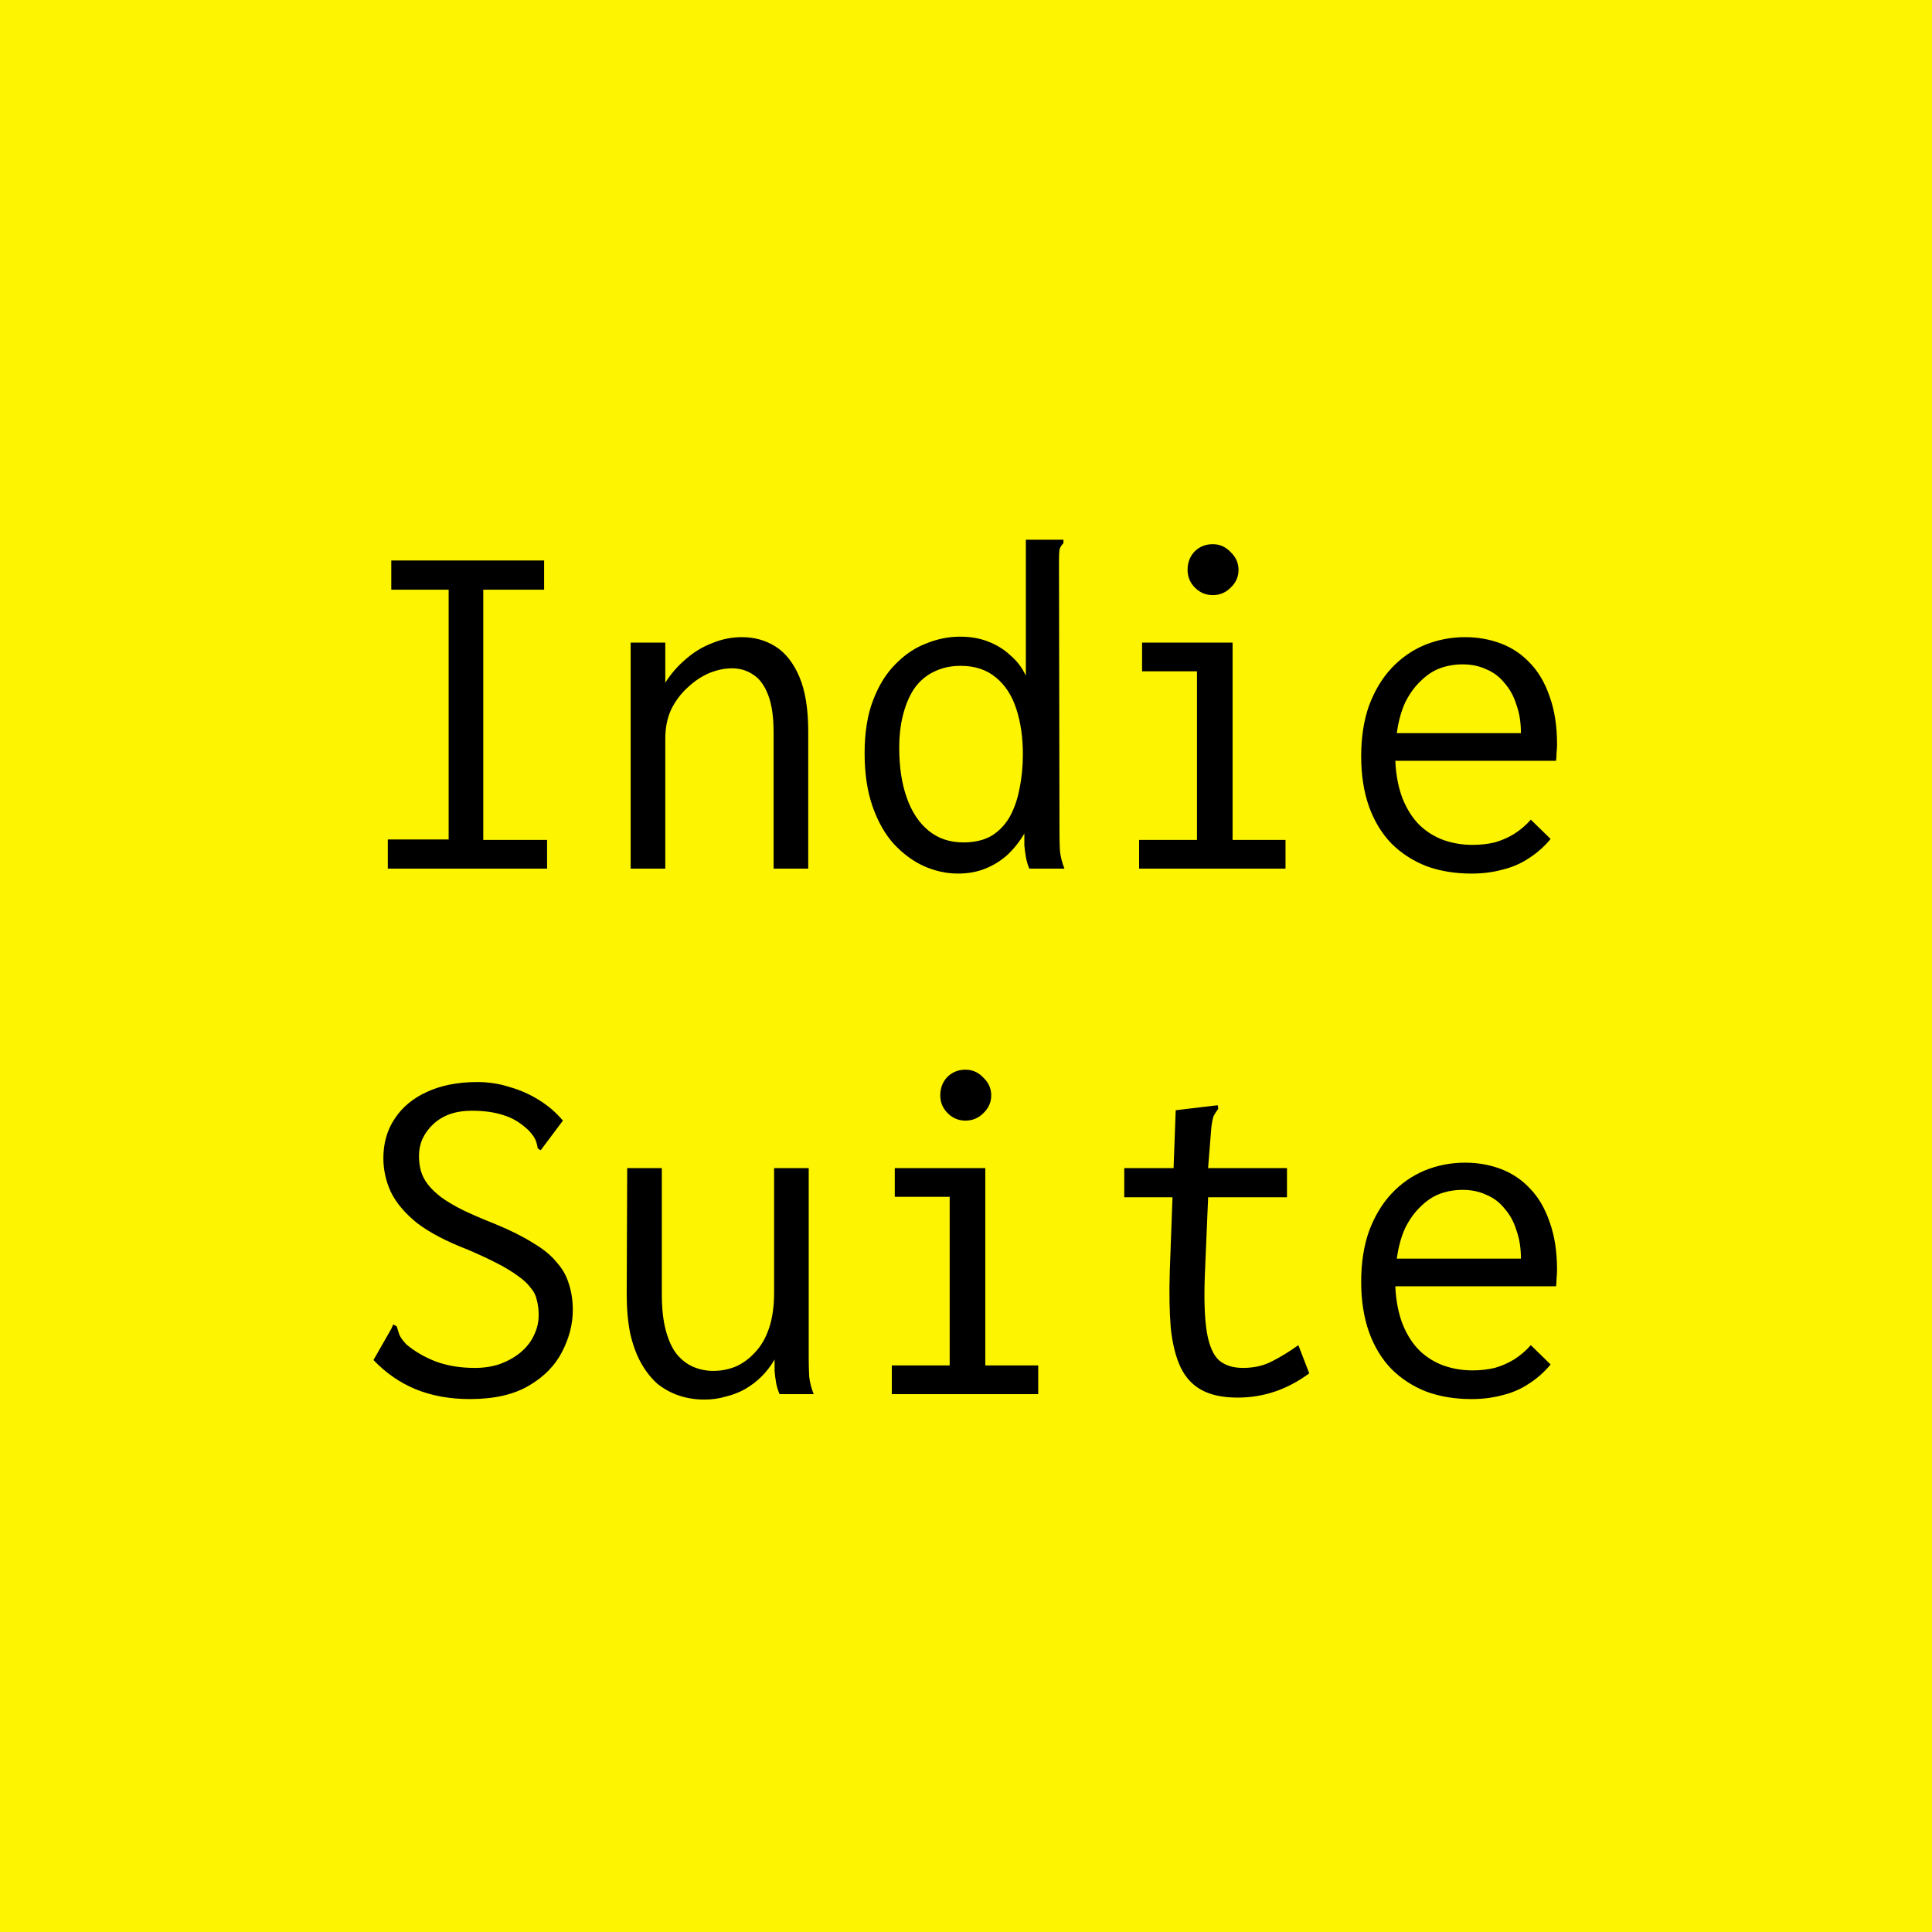 <svg width="1250" height="1250" viewBox="0 0 1250 1250" fill="none" xmlns="http://www.w3.org/2000/svg">
<rect width="1250" height="1250" fill="#FCF400"/>
<path d="M250.92 562V543.12H290.28V381.52H253.16V362.64H352.04V381.52H312.68V543.44H353.96V562H250.92ZM408.04 562V415.76H430.44V441.68C434.28 435.707 438.76 430.587 443.88 426.32C449 421.84 454.653 418.427 460.84 416.08C467.027 413.52 473.427 412.24 480.04 412.24C488.147 412.24 495.4 414.267 501.8 418.32C508.2 422.373 513.32 428.88 517.16 437.84C521 446.8 522.92 458.64 522.92 473.36V562H500.52V474C500.52 463.76 499.347 455.653 497 449.68C494.653 443.493 491.453 439.12 487.4 436.56C483.347 433.787 478.76 432.4 473.64 432.4C468.733 432.4 463.72 433.467 458.6 435.6C453.693 437.733 449.107 440.827 444.84 444.88C440.573 448.72 437.053 453.413 434.28 458.96C431.72 464.507 430.44 470.8 430.44 477.84V562H408.04ZM619.88 565.2C612.413 565.2 605.053 563.6 597.8 560.4C590.76 557.2 584.253 552.4 578.28 546C572.52 539.6 567.933 531.493 564.52 521.68C561.107 511.867 559.4 500.453 559.4 487.44C559.4 474 561.213 462.587 564.84 453.2C568.467 443.6 573.267 435.813 579.24 429.84C585.213 423.653 591.827 419.173 599.08 416.4C606.333 413.413 613.693 411.92 621.16 411.92C627.987 411.92 634.067 412.987 639.4 415.12C644.947 417.253 649.747 420.24 653.8 424.08C658.067 427.707 661.373 432.08 663.72 437.2V349.2H684.84H688.04V351.44C686.76 352.72 685.907 354.107 685.48 355.6C685.267 357.093 685.16 359.653 685.16 363.28L685.48 539.28C685.48 543.12 685.587 546.96 685.8 550.8C686.227 554.427 687.187 558.16 688.68 562H665.96C664.893 559.44 664.147 556.88 663.72 554.32C663.293 551.76 662.973 549.307 662.76 546.96C662.76 544.4 662.76 541.84 662.76 539.28C659.773 544.4 656.147 548.987 651.88 553.04C647.613 556.88 642.813 559.867 637.48 562C632.147 564.133 626.28 565.2 619.88 565.2ZM623.4 545.04C630.44 545.04 636.413 543.653 641.32 540.88C646.227 537.893 650.173 533.84 653.16 528.72C656.147 523.387 658.28 517.307 659.56 510.48C661.053 503.44 661.8 495.973 661.8 488.08C661.8 477.2 660.413 467.493 657.64 458.96C654.867 450.213 650.493 443.387 644.52 438.48C638.547 433.36 630.867 430.8 621.48 430.8C615.08 430.8 609.32 432.08 604.2 434.64C599.293 436.987 595.133 440.507 591.72 445.2C588.52 449.893 586.067 455.547 584.36 462.16C582.653 468.56 581.8 475.813 581.8 483.92C581.8 496.08 583.4 506.747 586.6 515.92C589.8 525.093 594.493 532.24 600.68 537.36C606.867 542.48 614.44 545.04 623.4 545.04ZM737 562V543.44H774.44V434.32H738.92V415.76H797.48V543.44H831.72V562H737ZM784.68 385.04C780.2 385.04 776.36 383.44 773.16 380.24C769.96 377.04 768.36 373.2 768.36 368.72C768.36 364.027 769.853 360.08 772.84 356.88C776.04 353.68 779.987 352.08 784.68 352.08C789.16 352.08 793 353.787 796.2 357.2C799.613 360.4 801.32 364.24 801.32 368.72C801.32 373.2 799.613 377.04 796.2 380.24C793 383.44 789.16 385.04 784.68 385.04ZM952.04 565.2C941.373 565.2 931.667 563.6 922.92 560.4C914.173 556.987 906.6 552.08 900.2 545.68C894.013 539.28 889.213 531.387 885.8 522C882.387 512.4 880.68 501.52 880.68 489.36C880.68 476.987 882.387 466 885.8 456.4C889.427 446.8 894.227 438.8 900.2 432.4C906.387 425.787 913.533 420.773 921.64 417.36C929.96 413.947 938.707 412.24 947.88 412.24C956.2 412.24 963.987 413.627 971.24 416.4C978.493 419.173 984.787 423.44 990.12 429.2C995.453 434.747 999.613 441.893 1002.6 450.64C1005.8 459.387 1007.4 469.733 1007.4 481.68C1007.4 483.387 1007.29 485.2 1007.08 487.12C1007.08 488.827 1006.97 490.533 1006.76 492.24H902.76C903.187 501.627 904.787 509.84 907.56 516.88C910.333 523.707 913.96 529.36 918.44 533.84C922.92 538.107 928.04 541.307 933.8 543.44C939.773 545.573 946.067 546.64 952.68 546.64C957.8 546.64 962.6 546.107 967.08 545.04C971.56 543.76 975.72 541.947 979.56 539.6C983.613 537.04 987.24 533.947 990.44 530.32L1003.24 542.8C999.187 547.707 994.493 551.867 989.16 555.28C984.04 558.693 978.387 561.147 972.2 562.64C966.013 564.347 959.293 565.2 952.04 565.2ZM903.72 474.32H984.04C984.04 467.493 983.08 461.413 981.16 456.08C979.453 450.533 976.893 445.84 973.48 442C970.28 437.947 966.333 434.96 961.64 433.04C957.16 430.907 952.04 429.84 946.28 429.84C941.16 429.84 936.253 430.693 931.56 432.4C927.08 434.107 922.92 436.88 919.08 440.72C915.24 444.347 911.933 448.933 909.16 454.48C906.6 460.027 904.787 466.64 903.72 474.32ZM304.04 905.2C291.027 905.2 279.293 903.067 268.84 898.8C258.6 894.533 249.533 888.24 241.64 879.92L253.16 859.76L254.44 856.88L256.68 858.16C257.107 859.653 257.64 861.36 258.28 863.28C258.92 864.987 260.413 867.12 262.76 869.68C268.307 874.373 274.707 878.107 281.96 880.88C289.427 883.653 297.853 885.04 307.24 885.04C313.213 885.04 318.653 884.187 323.56 882.48C328.68 880.56 333.053 878.107 336.68 875.12C340.52 871.92 343.4 868.293 345.32 864.24C347.453 859.973 348.52 855.493 348.52 850.8C348.52 847.173 348.093 843.867 347.24 840.88C346.6 837.893 345.213 835.227 343.08 832.88C341.16 830.32 338.493 827.867 335.08 825.52C331.667 822.96 327.293 820.293 321.96 817.52C316.627 814.747 310.227 811.76 302.76 808.56C288.893 803.227 277.907 797.467 269.8 791.28C261.907 784.88 256.253 778.16 252.84 771.12C249.64 764.08 248.04 756.827 248.04 749.36C248.04 739.547 250.493 731.013 255.4 723.76C260.307 716.293 267.24 710.533 276.2 706.48C285.373 702.213 296.253 700.08 308.84 700.08C316.093 700.08 323.027 701.147 329.64 703.28C336.467 705.2 342.76 707.973 348.52 711.6C354.493 715.227 359.72 719.707 364.2 725.04L351.72 741.68L349.8 744.24L347.88 742.96C347.667 741.253 347.24 739.547 346.6 737.84C345.96 736.133 344.467 734 342.12 731.44C337 726.533 331.56 723.227 325.8 721.52C320.04 719.6 313.213 718.64 305.32 718.64C299.987 718.64 295.187 719.387 290.92 720.88C286.867 722.373 283.347 724.507 280.36 727.28C277.373 730.053 275.027 733.253 273.32 736.88C271.827 740.293 271.08 743.92 271.08 747.76C271.08 751.387 271.507 754.693 272.36 757.68C273.213 760.667 274.707 763.547 276.84 766.32C278.973 769.093 281.853 771.867 285.48 774.64C289.32 777.413 294.013 780.187 299.56 782.96C305.32 785.733 312.253 788.72 320.36 791.92C330.173 795.973 338.28 800.027 344.68 804.08C351.293 807.92 356.413 812.08 360.04 816.56C363.88 820.827 366.547 825.52 368.04 830.64C369.747 835.76 370.6 841.413 370.6 847.6C370.6 856.773 368.253 865.84 363.56 874.8C359.08 883.547 351.933 890.8 342.12 896.56C332.307 902.32 319.613 905.2 304.04 905.2ZM455.72 905.52C449.96 905.52 444.52 904.667 439.4 902.96C434.28 901.253 429.587 898.693 425.32 895.28C421.267 891.653 417.747 887.173 414.76 881.84C411.773 876.507 409.427 870.107 407.72 862.64C406.227 855.173 405.48 846.747 405.48 837.36L405.8 755.76H428.2V837.36C428.2 846.533 429.053 854.32 430.76 860.72C432.467 867.12 434.813 872.24 437.8 876.08C441 879.92 444.627 882.693 448.68 884.4C452.733 886.107 457 886.96 461.48 886.96C466.6 886.96 471.507 886 476.2 884.08C480.893 881.947 485.053 878.853 488.68 874.8C492.52 870.747 495.507 865.52 497.64 859.12C499.773 852.72 500.84 845.147 500.84 836.4V755.76H523.24V879.28C523.24 883.12 523.347 886.96 523.56 890.8C523.987 894.427 524.947 898.16 526.44 902H504.36C503.293 899.44 502.547 896.987 502.12 894.64C501.693 892.08 501.373 889.52 501.16 886.96C501.16 884.4 501.16 881.947 501.16 879.6C498.813 883.653 496.04 887.28 492.84 890.48C489.64 893.68 486.013 896.453 481.96 898.8C478.12 900.933 473.96 902.533 469.48 903.6C465.213 904.88 460.627 905.52 455.72 905.52ZM577 902V883.44H614.44V774.32H578.92V755.76H637.48V883.44H671.72V902H577ZM624.68 725.04C620.2 725.04 616.36 723.44 613.16 720.24C609.96 717.04 608.36 713.2 608.36 708.72C608.36 704.027 609.853 700.08 612.84 696.88C616.04 693.68 619.987 692.08 624.68 692.08C629.16 692.08 633 693.787 636.2 697.2C639.613 700.4 641.32 704.24 641.32 708.72C641.32 713.2 639.613 717.04 636.2 720.24C633 723.44 629.16 725.04 624.68 725.04ZM800.68 904.24C791.293 904.24 783.613 902.64 777.64 899.44C771.667 896.24 767.08 891.333 763.88 884.72C760.68 877.893 758.547 869.36 757.48 859.12C756.627 848.88 756.413 836.72 756.84 822.64L760.68 718.32L784.68 715.44L787.88 715.12L788.2 717.36C787.133 718.853 786.173 720.347 785.32 721.84C784.68 723.333 784.147 725.893 783.72 729.52L780.84 765.68L781.8 771.44L779.56 824.24C778.92 840.453 779.347 853.04 780.84 862C782.333 870.747 785 876.827 788.84 880.24C792.68 883.44 797.8 885.04 804.2 885.04C811.24 885.04 817.427 883.653 822.76 880.88C828.307 878.107 834.067 874.587 840.04 870.32L847.08 888.56C839.827 893.893 832.36 897.84 824.68 900.4C817 902.96 809 904.24 800.68 904.24ZM727.4 755.76H832.68V774.64H727.4V755.76ZM952.04 905.2C941.373 905.2 931.667 903.6 922.92 900.4C914.173 896.987 906.6 892.08 900.2 885.68C894.013 879.28 889.213 871.387 885.8 862C882.387 852.4 880.68 841.52 880.68 829.36C880.68 816.987 882.387 806 885.8 796.4C889.427 786.8 894.227 778.8 900.2 772.4C906.387 765.787 913.533 760.773 921.64 757.36C929.96 753.947 938.707 752.24 947.88 752.24C956.2 752.24 963.987 753.627 971.24 756.4C978.493 759.173 984.787 763.44 990.12 769.2C995.453 774.747 999.613 781.893 1002.6 790.64C1005.8 799.387 1007.4 809.733 1007.4 821.68C1007.4 823.387 1007.29 825.2 1007.08 827.12C1007.08 828.827 1006.97 830.533 1006.76 832.24H902.76C903.187 841.627 904.787 849.84 907.56 856.88C910.333 863.707 913.96 869.36 918.44 873.84C922.92 878.107 928.04 881.307 933.8 883.44C939.773 885.573 946.067 886.64 952.68 886.64C957.8 886.64 962.6 886.107 967.08 885.04C971.56 883.76 975.72 881.947 979.56 879.6C983.613 877.04 987.24 873.947 990.44 870.32L1003.24 882.8C999.187 887.707 994.493 891.867 989.16 895.28C984.04 898.693 978.387 901.147 972.2 902.64C966.013 904.347 959.293 905.2 952.04 905.2ZM903.72 814.32H984.04C984.04 807.493 983.08 801.413 981.16 796.08C979.453 790.533 976.893 785.84 973.48 782C970.28 777.947 966.333 774.96 961.64 773.04C957.16 770.907 952.04 769.84 946.28 769.84C941.16 769.84 936.253 770.693 931.56 772.4C927.08 774.107 922.92 776.88 919.08 780.72C915.24 784.347 911.933 788.933 909.16 794.48C906.6 800.027 904.787 806.64 903.72 814.32Z" fill="black"/>
</svg>
